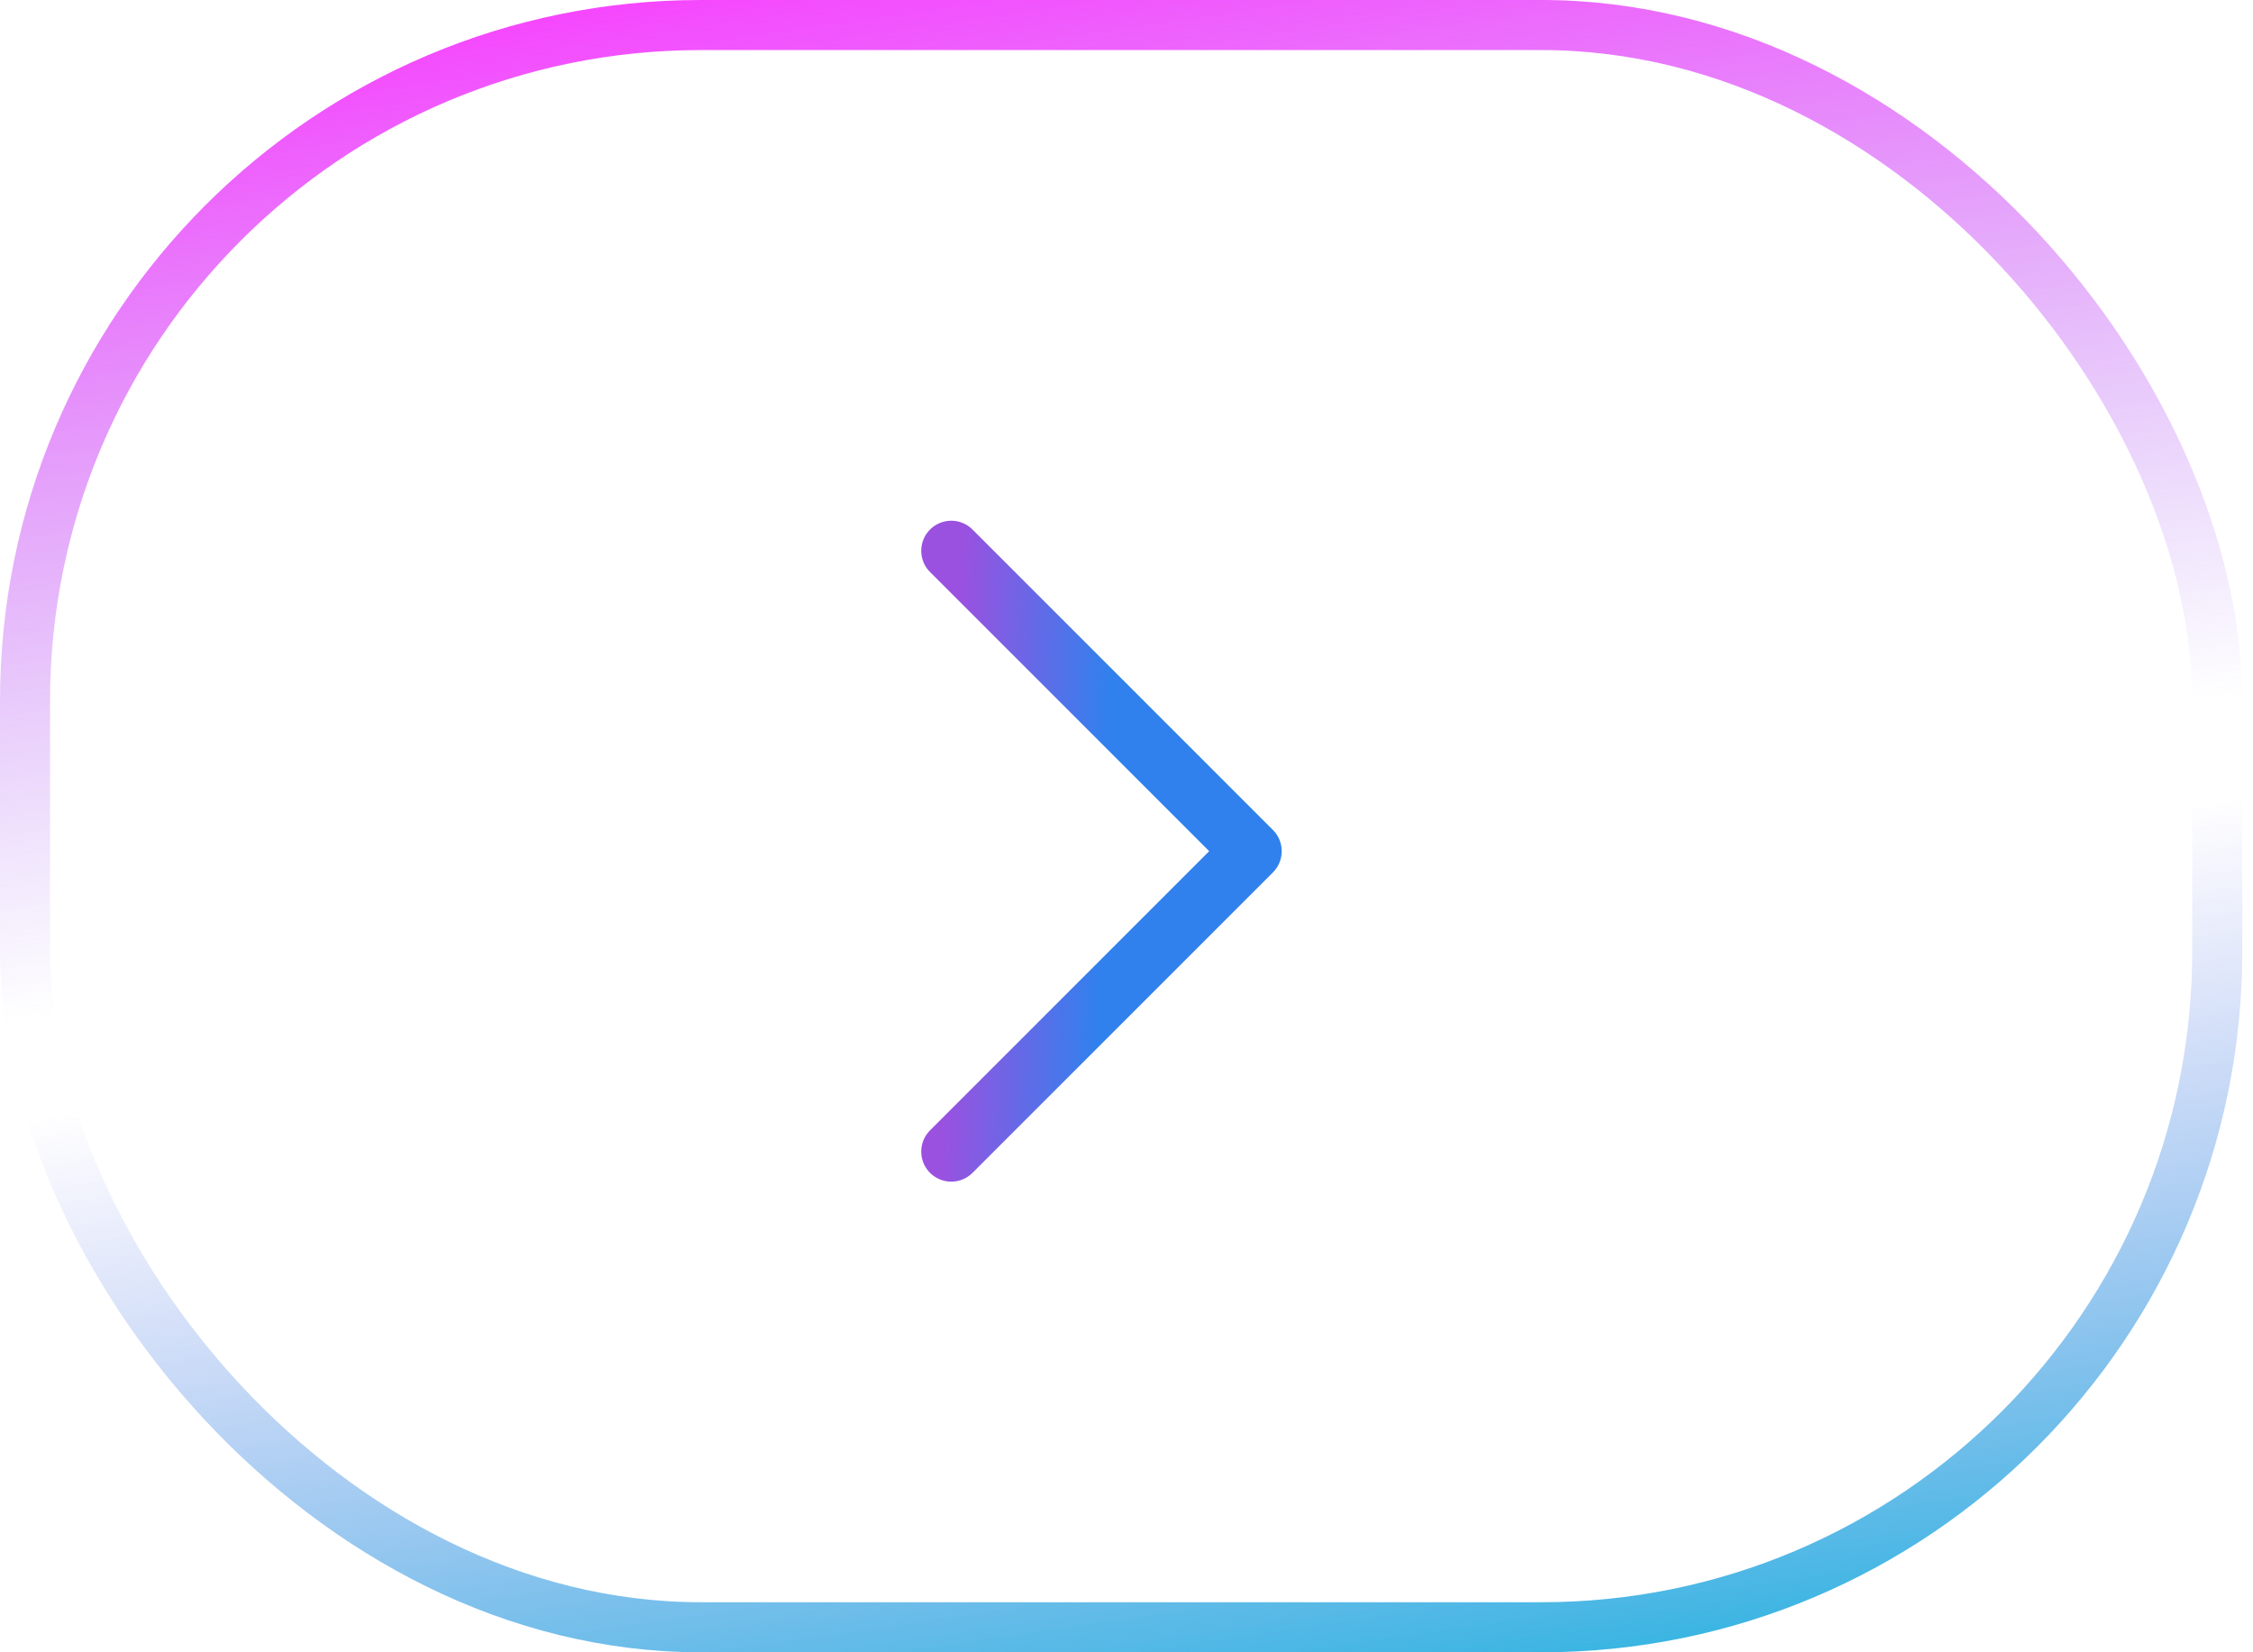 <svg width="45" height="33" viewBox="0 0 45 33" fill="none" xmlns="http://www.w3.org/2000/svg">
<path d="M19 23L25 17L19 11" stroke="url(#paint0_linear_7_683)" stroke-width="1.2" stroke-linecap="round" stroke-linejoin="round"/>
<rect x="0.5" y="0.5" width="43.786" height="32" rx="13.5" stroke="url(#paint1_linear_7_683)"/>
<defs>
<linearGradient id="paint0_linear_7_683" x1="19.125" y1="12.821" x2="22.196" y2="12.925" gradientUnits="userSpaceOnUse">
<stop stop-color="#9B51E0"/>
<stop offset="1" stop-color="#3081ED"/>
</linearGradient>
<linearGradient id="paint1_linear_7_683" x1="2.389" y1="0.325" x2="7.9" y2="38.179" gradientUnits="userSpaceOnUse">
<stop stop-color="#FB37FF"/>
<stop offset="0.512" stop-color="#9B6FEE" stop-opacity="0"/>
<stop offset="0.56" stop-color="#7B7FEA" stop-opacity="0"/>
<stop offset="0.562" stop-color="#7B7FEA" stop-opacity="0"/>
<stop offset="1" stop-color="#1BB2DE"/>
</linearGradient>
</defs>
</svg>
